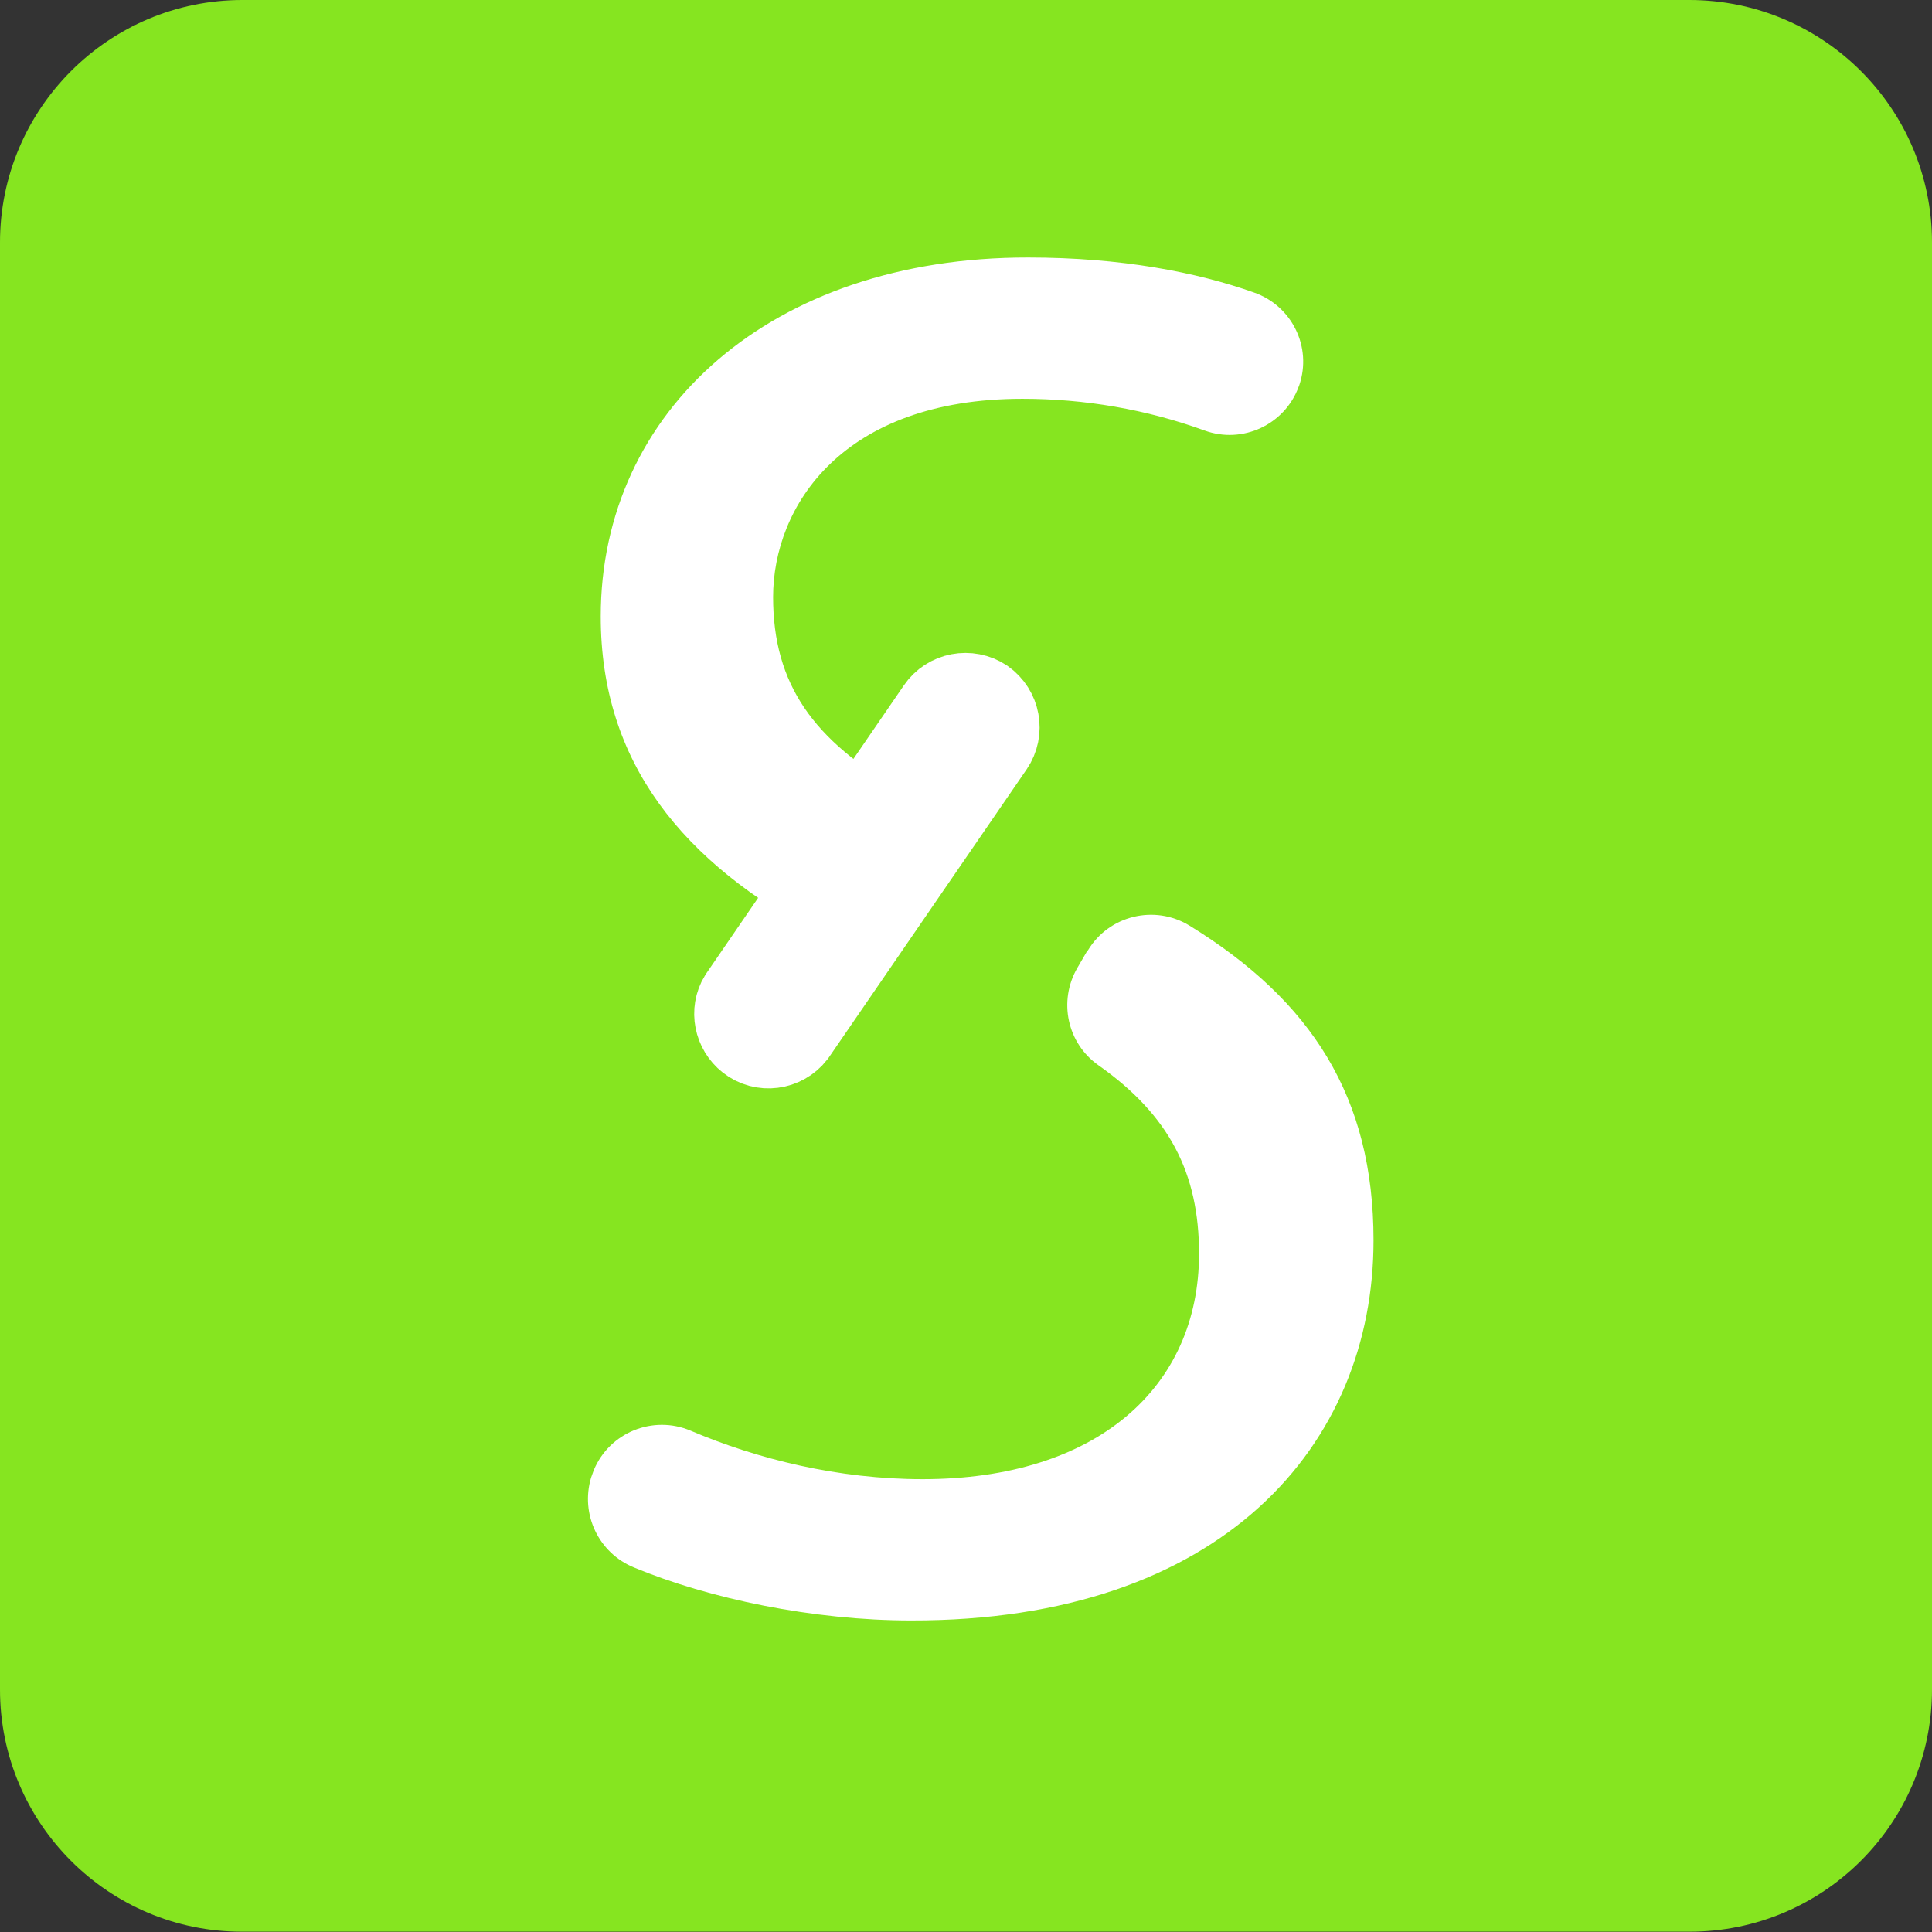 <?xml version="1.0" encoding="utf-8"?>
<!-- Generator: Adobe Illustrator 22.1.0, SVG Export Plug-In . SVG Version: 6.00 Build 0)  -->
<svg version="1.1" id="Calque_1" xmlns="http://www.w3.org/2000/svg" xmlns:xlink="http://www.w3.org/1999/xlink" x="0px" y="0px"
	 viewBox="0 0 640 640" style="enable-background:new 0 0 640 640;" xml:space="preserve">
<rect x="0" y="0" width="640" height="640" fill="#333333" stroke="none"/>
<style type="text/css">
	.st0{fill:#86E520;}
	.st1{fill:#FFFFFF;}
	.st2{fill:#FFFFFF;stroke:#FFFFFF;stroke-width:30;stroke-miterlimit:10;}
</style>
<title>logo_carre_noshadow</title>
<g id="Calque_1_1_">
	<path class="st0" d="M80.3,0h479.3C604,0,640,36,640,80.3v479.3c0,44.4-36,80.3-80.3,80.3H80.3C36,640,0,604,0,559.7V80.3
		C0,36,36,0,80.3,0z"/>
</g>
<g id="Calque_2_1_">
	<path class="st1" d="M338.7,132.1c20.6,0,41,3.5,60.3,10.5c12.6,4.6,26.6-1.9,31.2-14.5c0.1-0.2,0.1-0.3,0.2-0.5l0,0
		c4.3-12.6-2.4-26.3-15-30.7c-18.9-6.7-43.9-11.6-74.8-11.6C255.5,85.2,199,136,199,204.2c0,48.4,27.1,81.6,73.2,105.9
		c11.4,6,25.5,1.9,32.1-9.2l3.3-5.5c6.8-11.6,3-26.5-8.6-33.3c-0.1-0.1-0.3-0.2-0.4-0.2c-29.1-16.6-42.5-35.2-42.5-64.1
		C256.1,167.8,278.9,132.1,338.7,132.1z"/>
	<path class="st1" d="M360.1,315.1l-3.2,5.5c-6.4,11-3.4,25,7,32.3c23.4,16.5,33.3,35.7,33.3,62.4c0,44.2-33.8,74.7-91.6,74.7
		c-27.8,0-54.6-6.6-76.9-16.1c-12.4-5.2-26.8,0.6-32,13.1c-0.3,0.8-0.6,1.6-0.9,2.5l0,0c-3.6,12.1,2.5,24.9,14.1,29.7
		c25,10.4,59.5,17.6,91.9,17.6C405,537,455,478.5,455,410.9c0-47.5-20.5-79.4-61-104.3c-11.5-7-26.6-3.4-33.6,8.2
		C360.3,314.9,360.2,315,360.1,315.1z"/>
	<path class="st2" d="M327.7,246.4l-65.5,95.4c-3.3,4.2-9.3,5-13.5,1.7c-3.8-3-4.9-8.4-2.4-12.5l65.5-95.5c3-4.4,9-5.5,13.4-2.6
		c0,0,0,0,0,0l0,0C329.6,236,330.7,242,327.7,246.4C327.7,246.4,327.7,246.4,327.7,246.4z"/>
</g>
</svg>
